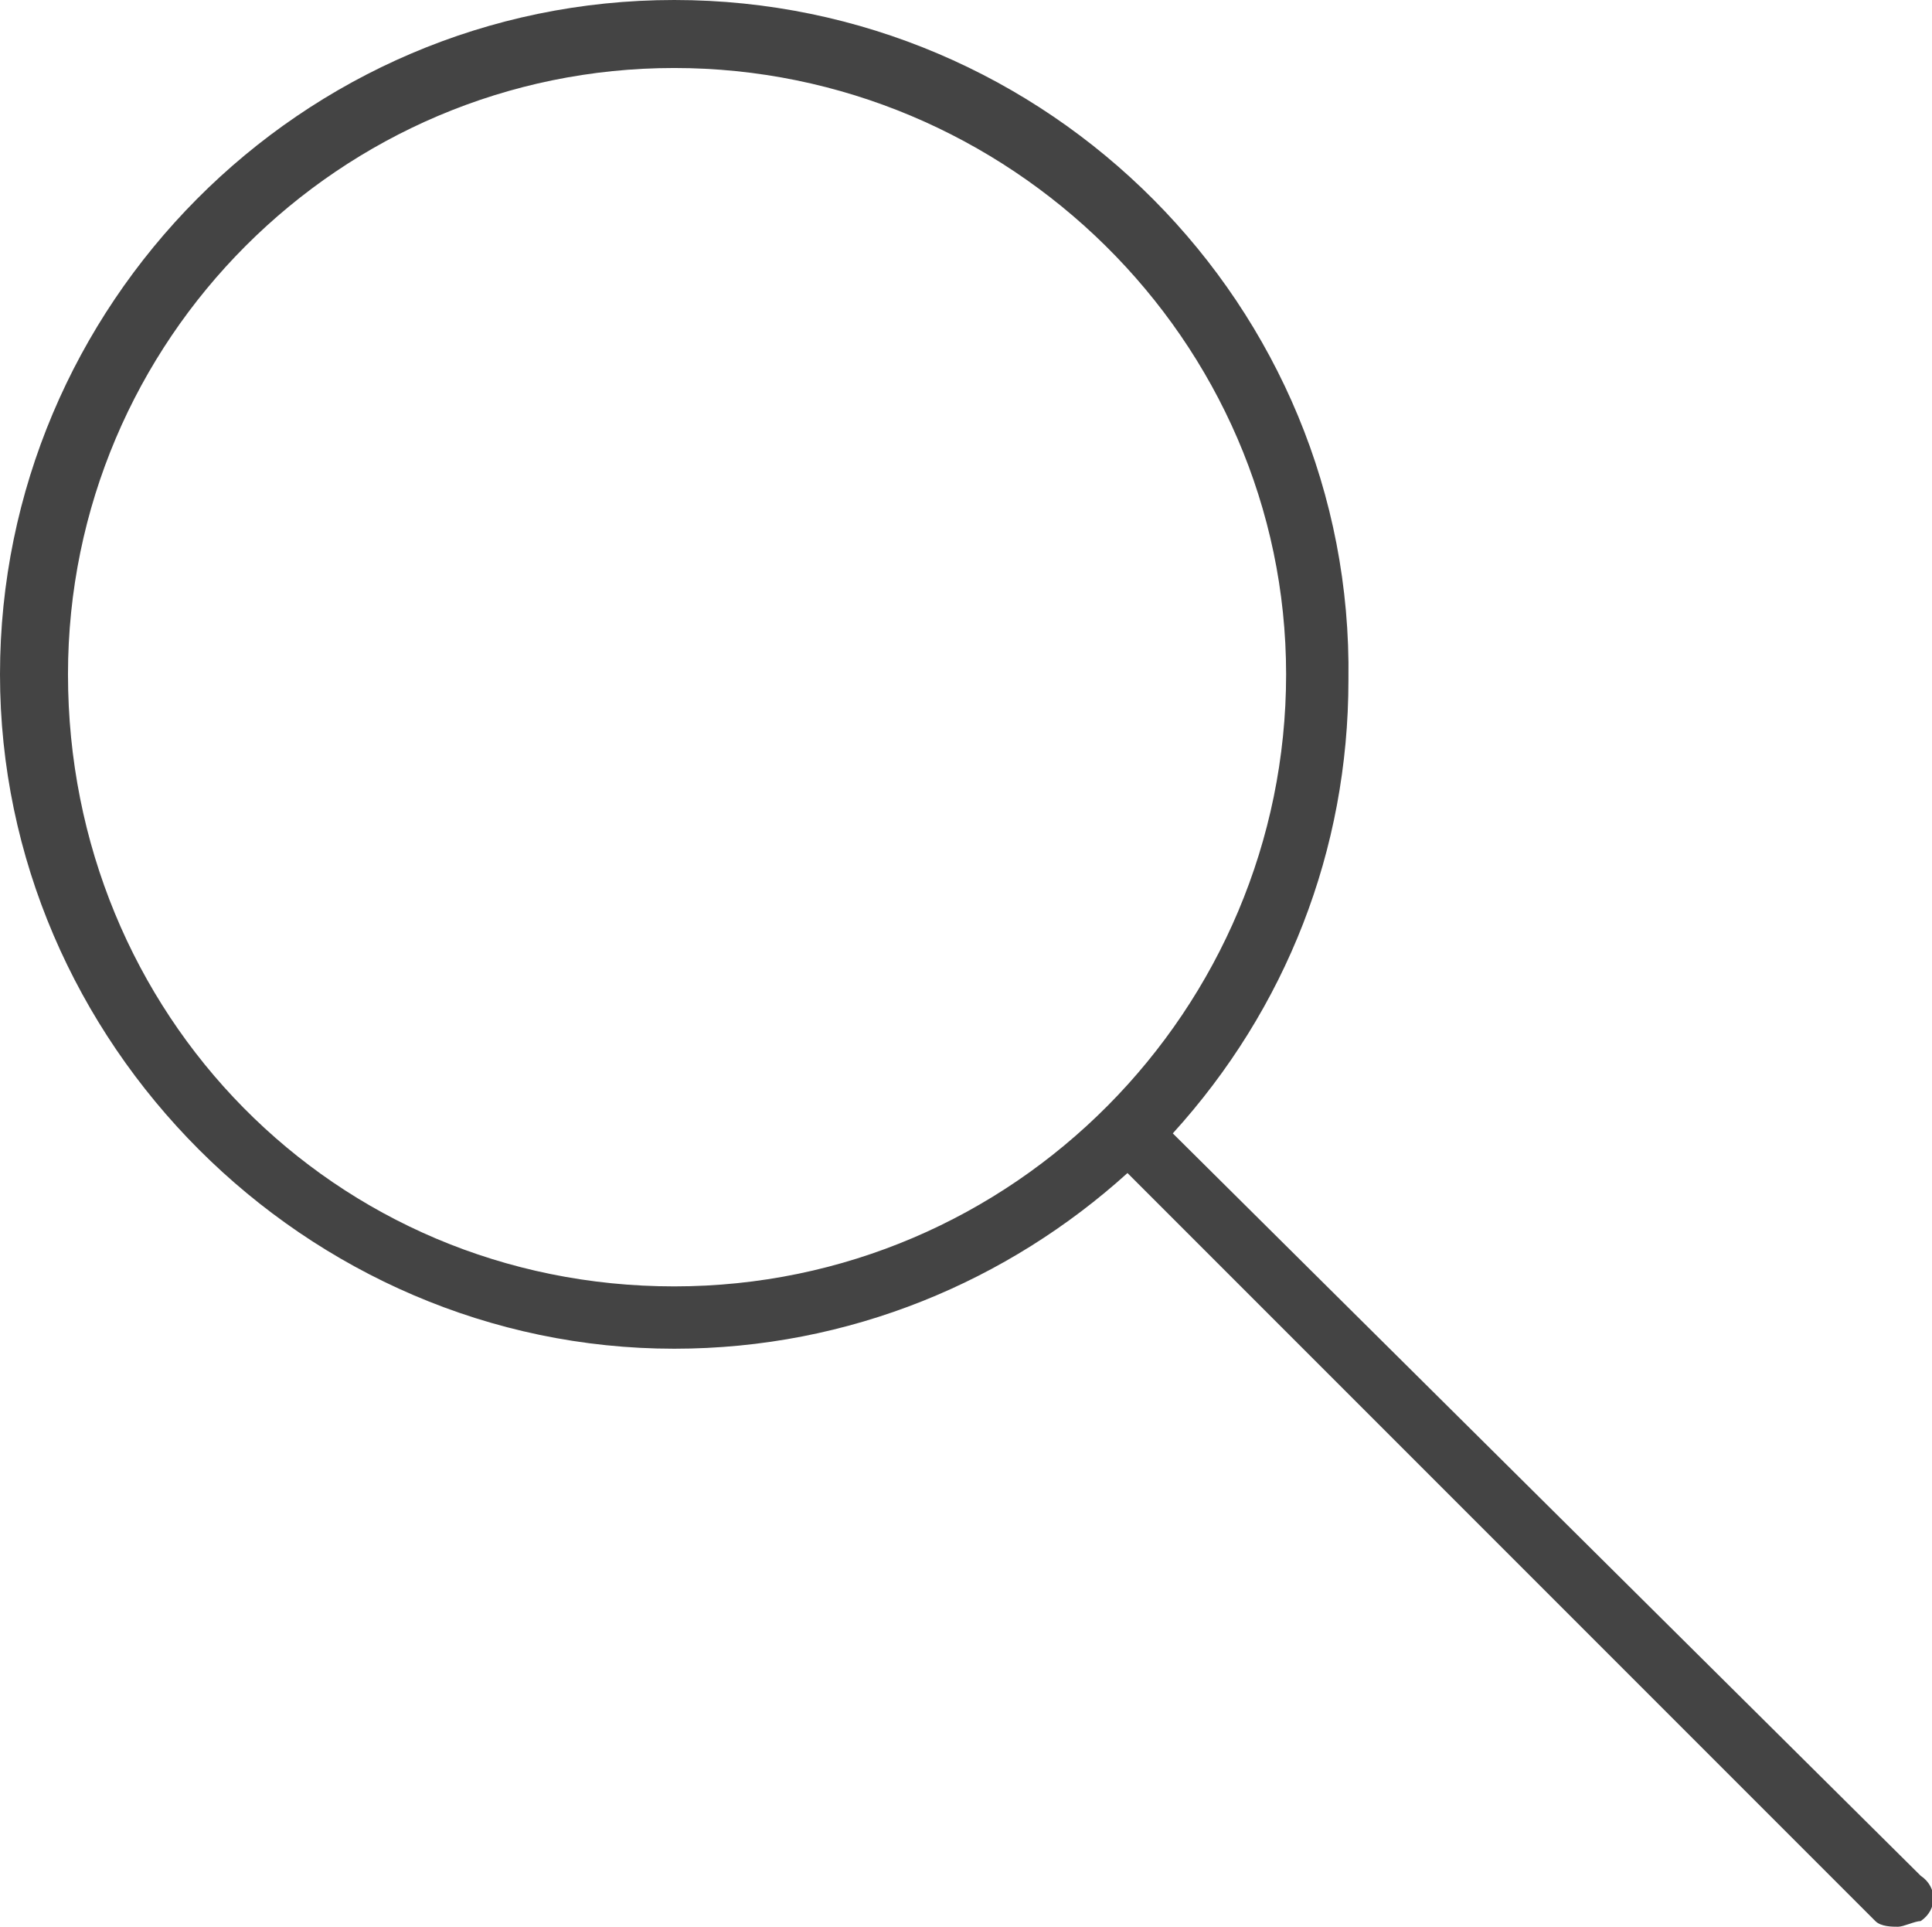 <svg id="Layer_1" xmlns="http://www.w3.org/2000/svg" viewBox="0 0 34.1 34"><style>.st0{fill:#444444;}</style><path class="st0" d="M33.9 33.1L20.7 20c2-2.2 3.1-5 3.1-8 .1-6.6-5.3-12-11.9-12S0 5.4 0 11.9s5.4 11.9 11.9 11.9c3.1 0 5.9-1.2 8-3.1l13.2 13.2c.1.1.3.1.4.1.1 0 .3-.1.4-.1.3-.2.3-.6 0-.8zM1.2 11.9C1.2 6 6 1.2 11.9 1.2S22.7 6 22.7 11.9s-4.8 10.8-10.8 10.8S1.2 17.9 1.2 11.9z"/></svg>